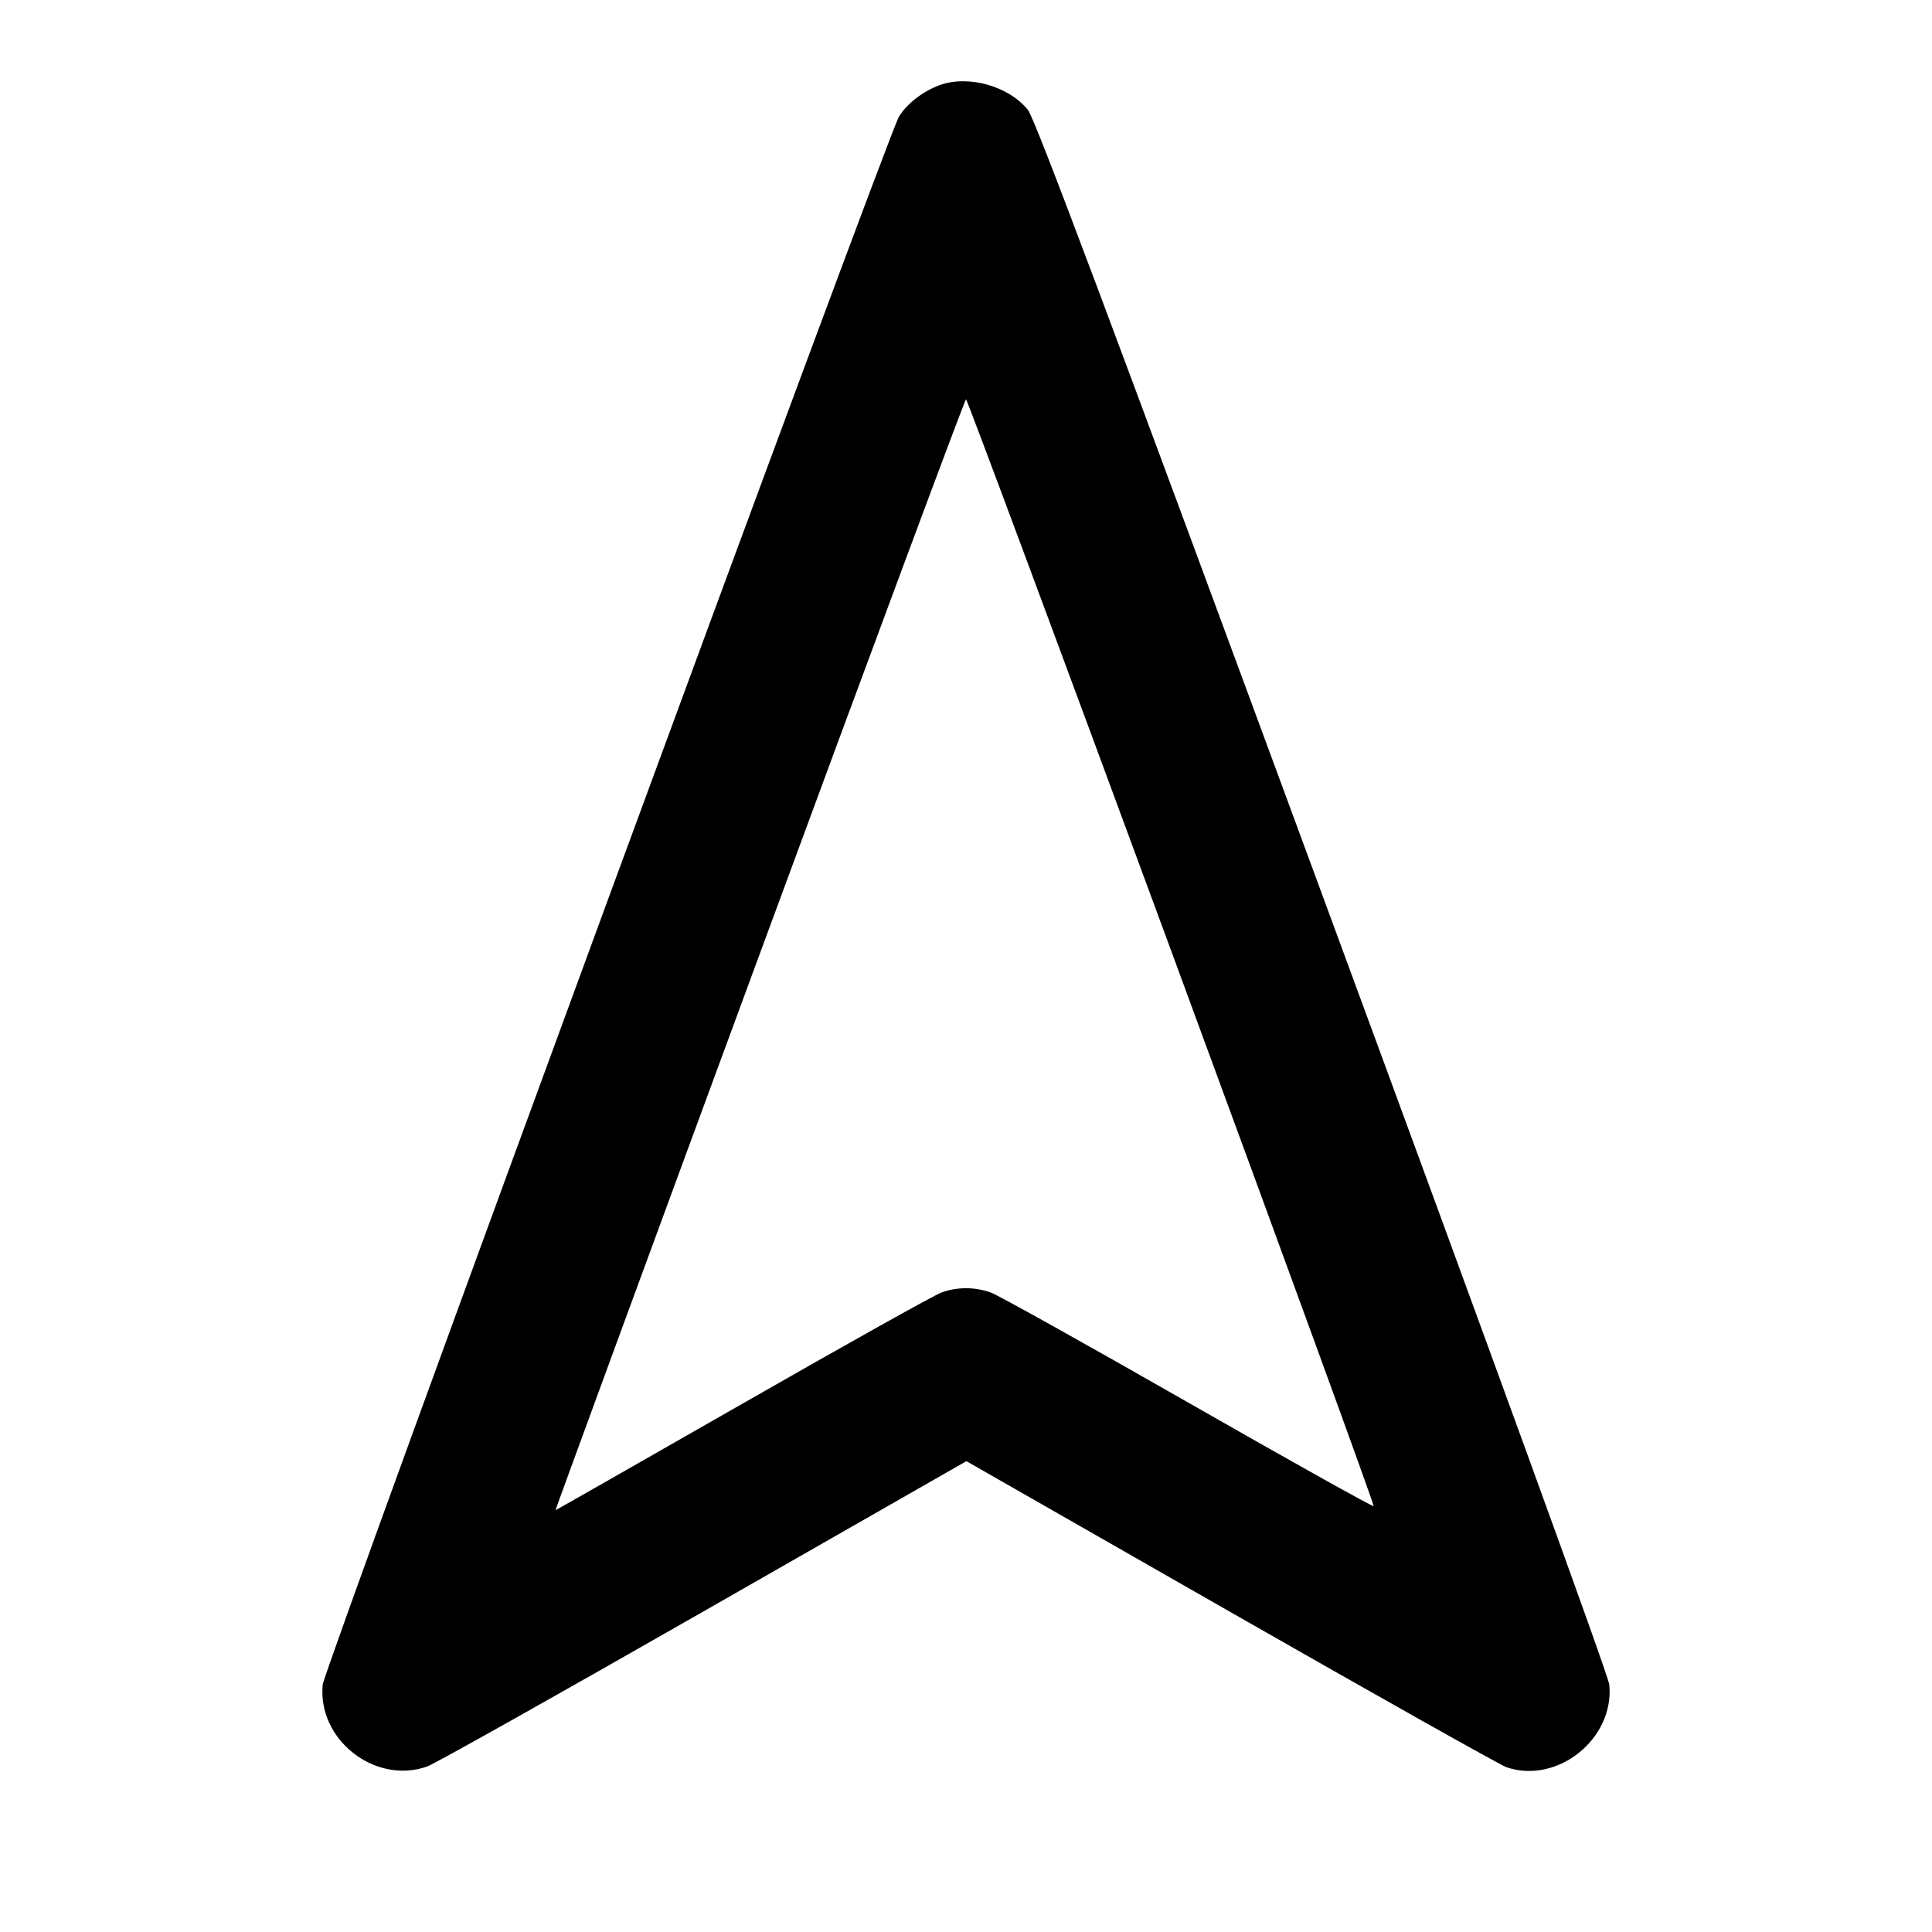 <svg xmlns="http://www.w3.org/2000/svg" width="24" height="24" viewBox="0 0 24 24" fill="none" stroke="currentColor" stroke-width="2" stroke-linecap="round" stroke-linejoin="round"><path d="M11.664 1.061 C 11.456 1.140,11.266 1.289,11.167 1.449 C 11.032 1.669,4.030 20.723,4.009 20.926 C 3.941 21.610,4.658 22.173,5.307 21.944 C 5.394 21.914,6.937 21.048,8.735 20.020 L 12.005 18.151 15.293 20.030 C 17.101 21.063,18.641 21.929,18.716 21.954 C 19.350 22.168,20.058 21.596,19.991 20.926 C 19.980 20.816,18.515 16.785,16.429 11.125 C 13.770 3.910,12.857 1.474,12.769 1.365 C 12.526 1.065,12.019 0.926,11.664 1.061 M14.554 11.825 C 15.945 15.601,17.074 18.699,17.064 18.710 C 17.053 18.720,16.014 18.140,14.755 17.420 C 13.496 16.700,12.394 16.086,12.308 16.056 C 12.107 15.985,11.892 15.985,11.695 16.056 C 11.610 16.086,10.498 16.707,9.225 17.436 C 7.952 18.164,6.906 18.760,6.901 18.760 C 6.896 18.760,8.035 15.655,9.434 11.860 C 10.832 8.065,11.987 4.960,12.000 4.960 C 12.013 4.960,13.163 8.049,14.554 11.825 " stroke="none" fill="black" fill-rule="evenodd"></path></svg>